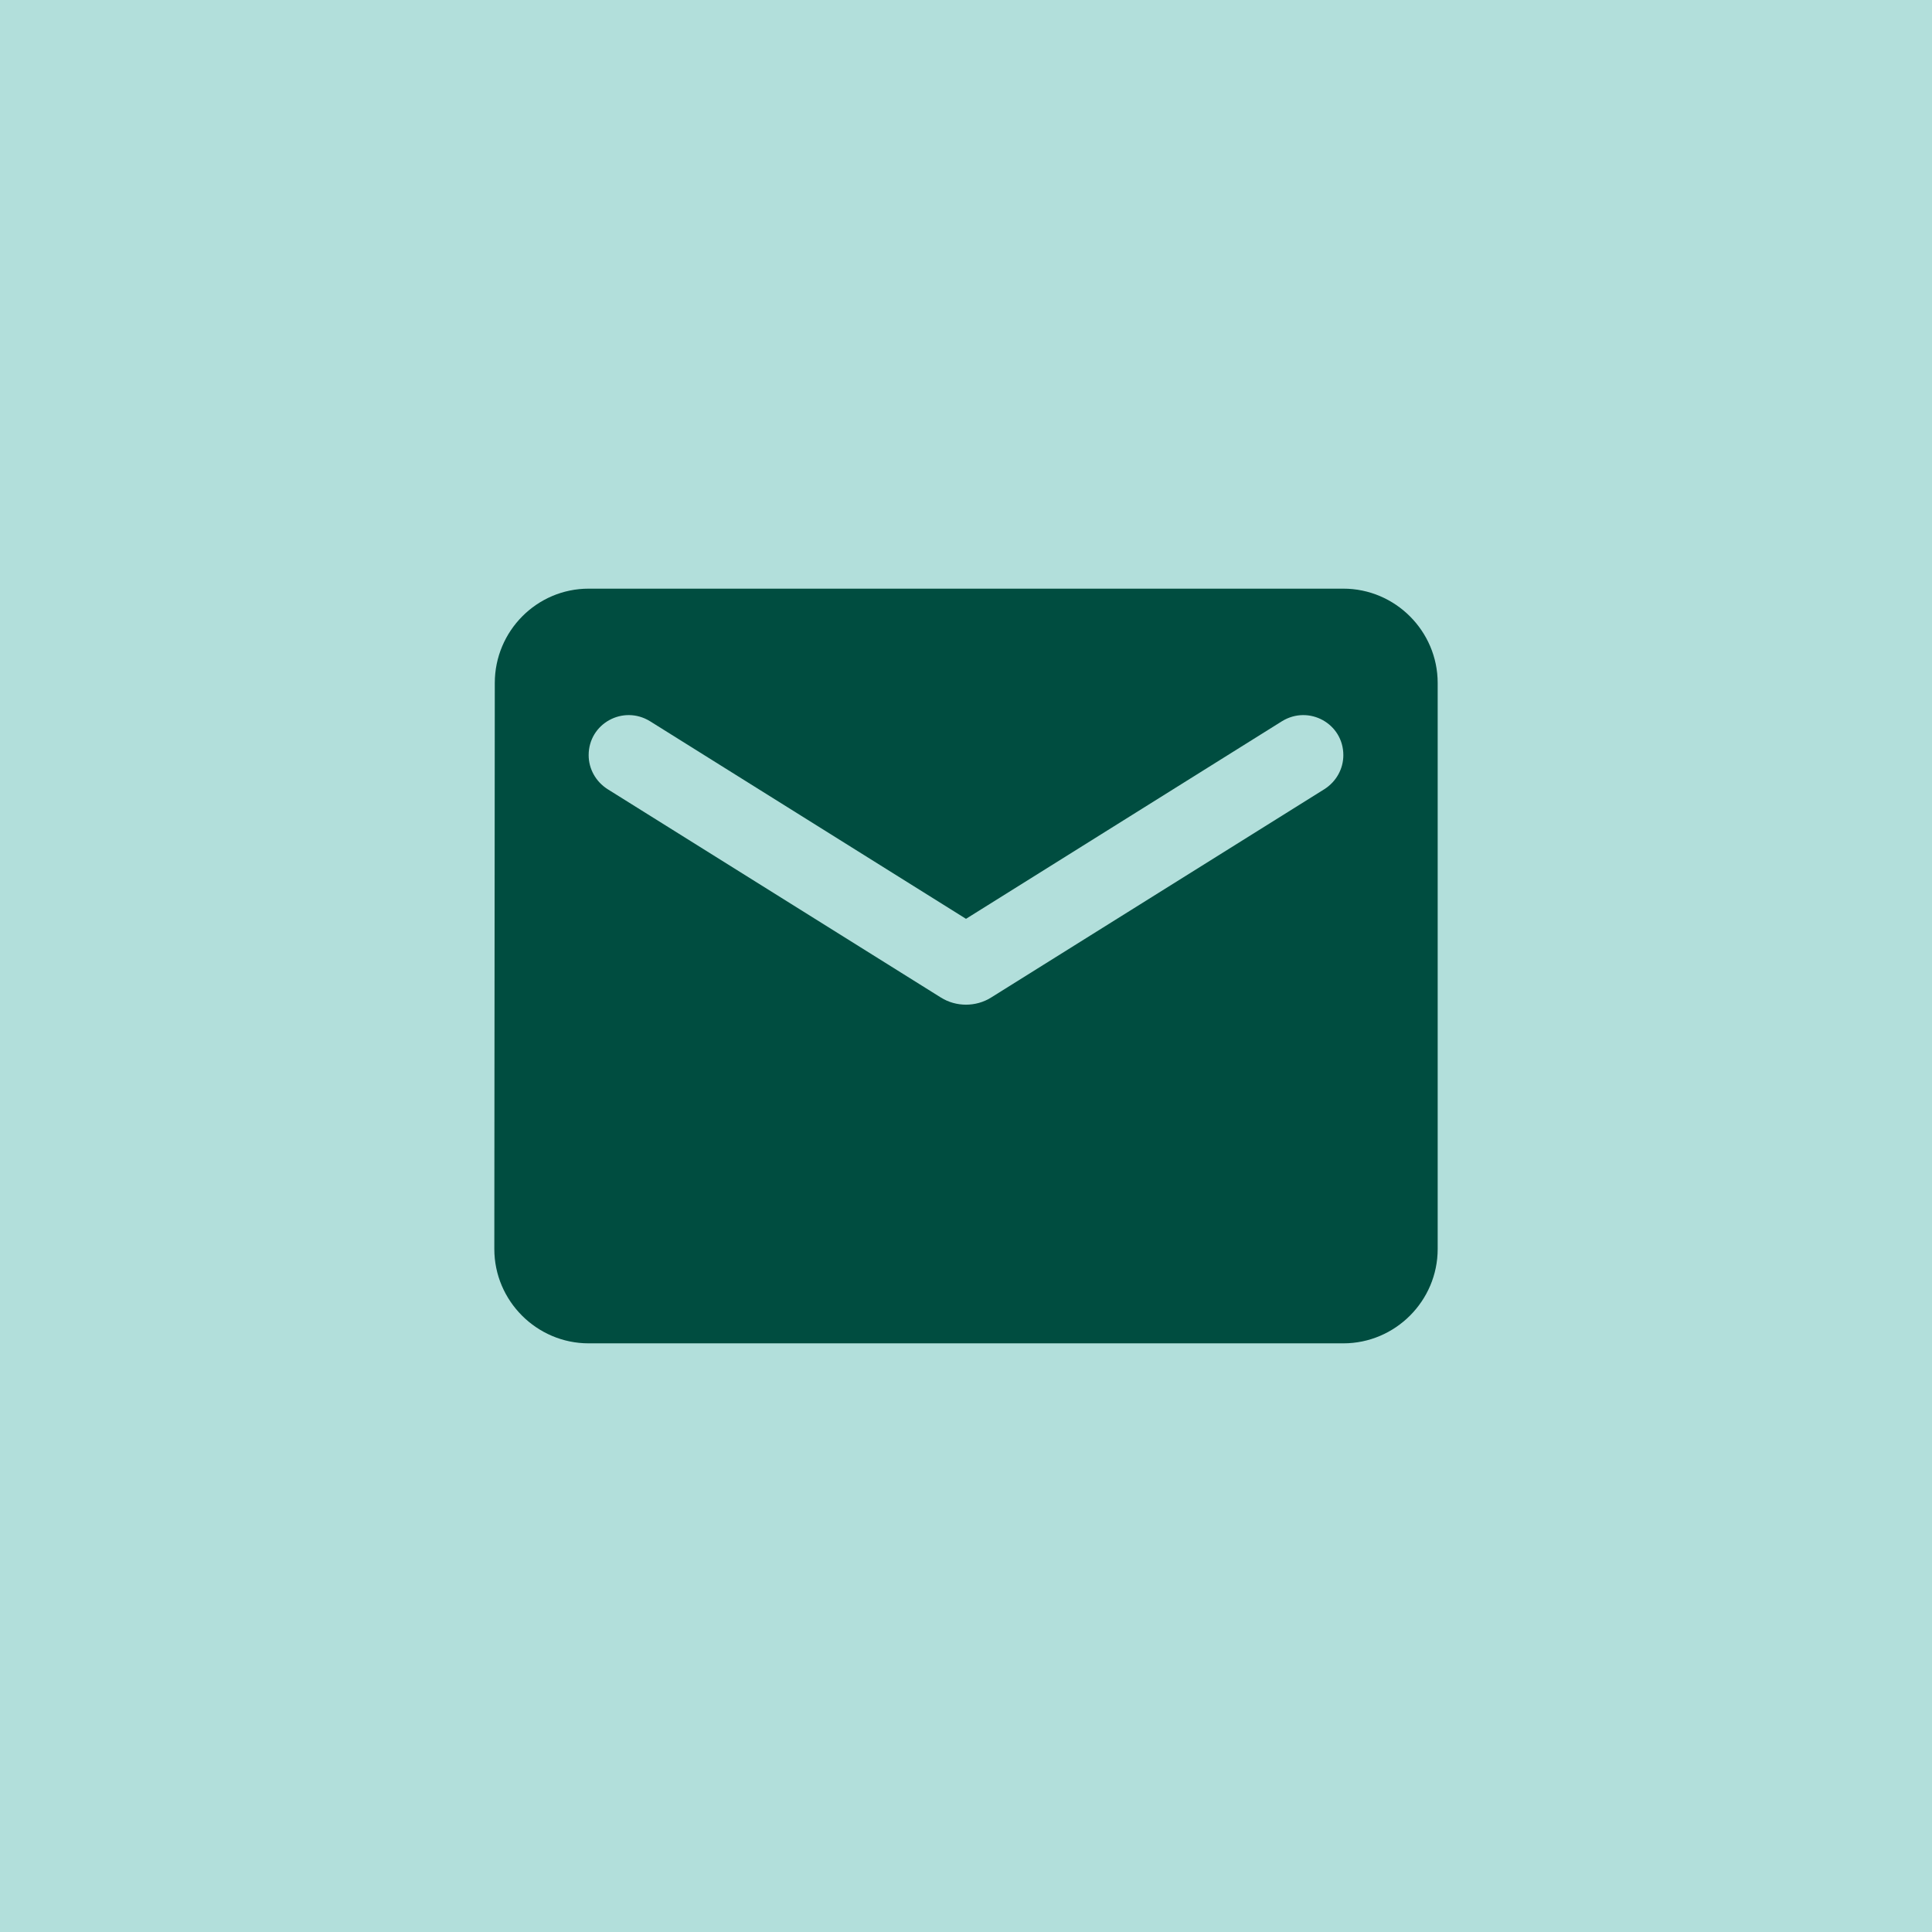 <svg width="512" height="512" viewBox="0 0 512 512" fill="none" xmlns="http://www.w3.org/2000/svg">
<rect width="512" height="512" fill="#B2DFDB"/>
<path d="M356 156H156C142.25 156 131.125 167.25 131.125 181L131 331C131 344.75 142.25 356 156 356H356C369.75 356 381 344.75 381 331V181C381 167.25 369.75 156 356 156ZM351 209.125L262.625 264.375C258.625 266.875 253.375 266.875 249.375 264.375L161 209.125C157.875 207.125 156 203.75 156 200.125C156 191.75 165.125 186.75 172.25 191.125L256 243.5L339.75 191.125C346.875 186.75 356 191.75 356 200.125C356 203.75 354.125 207.125 351 209.125Z" fill="#004D40"/>
</svg>
